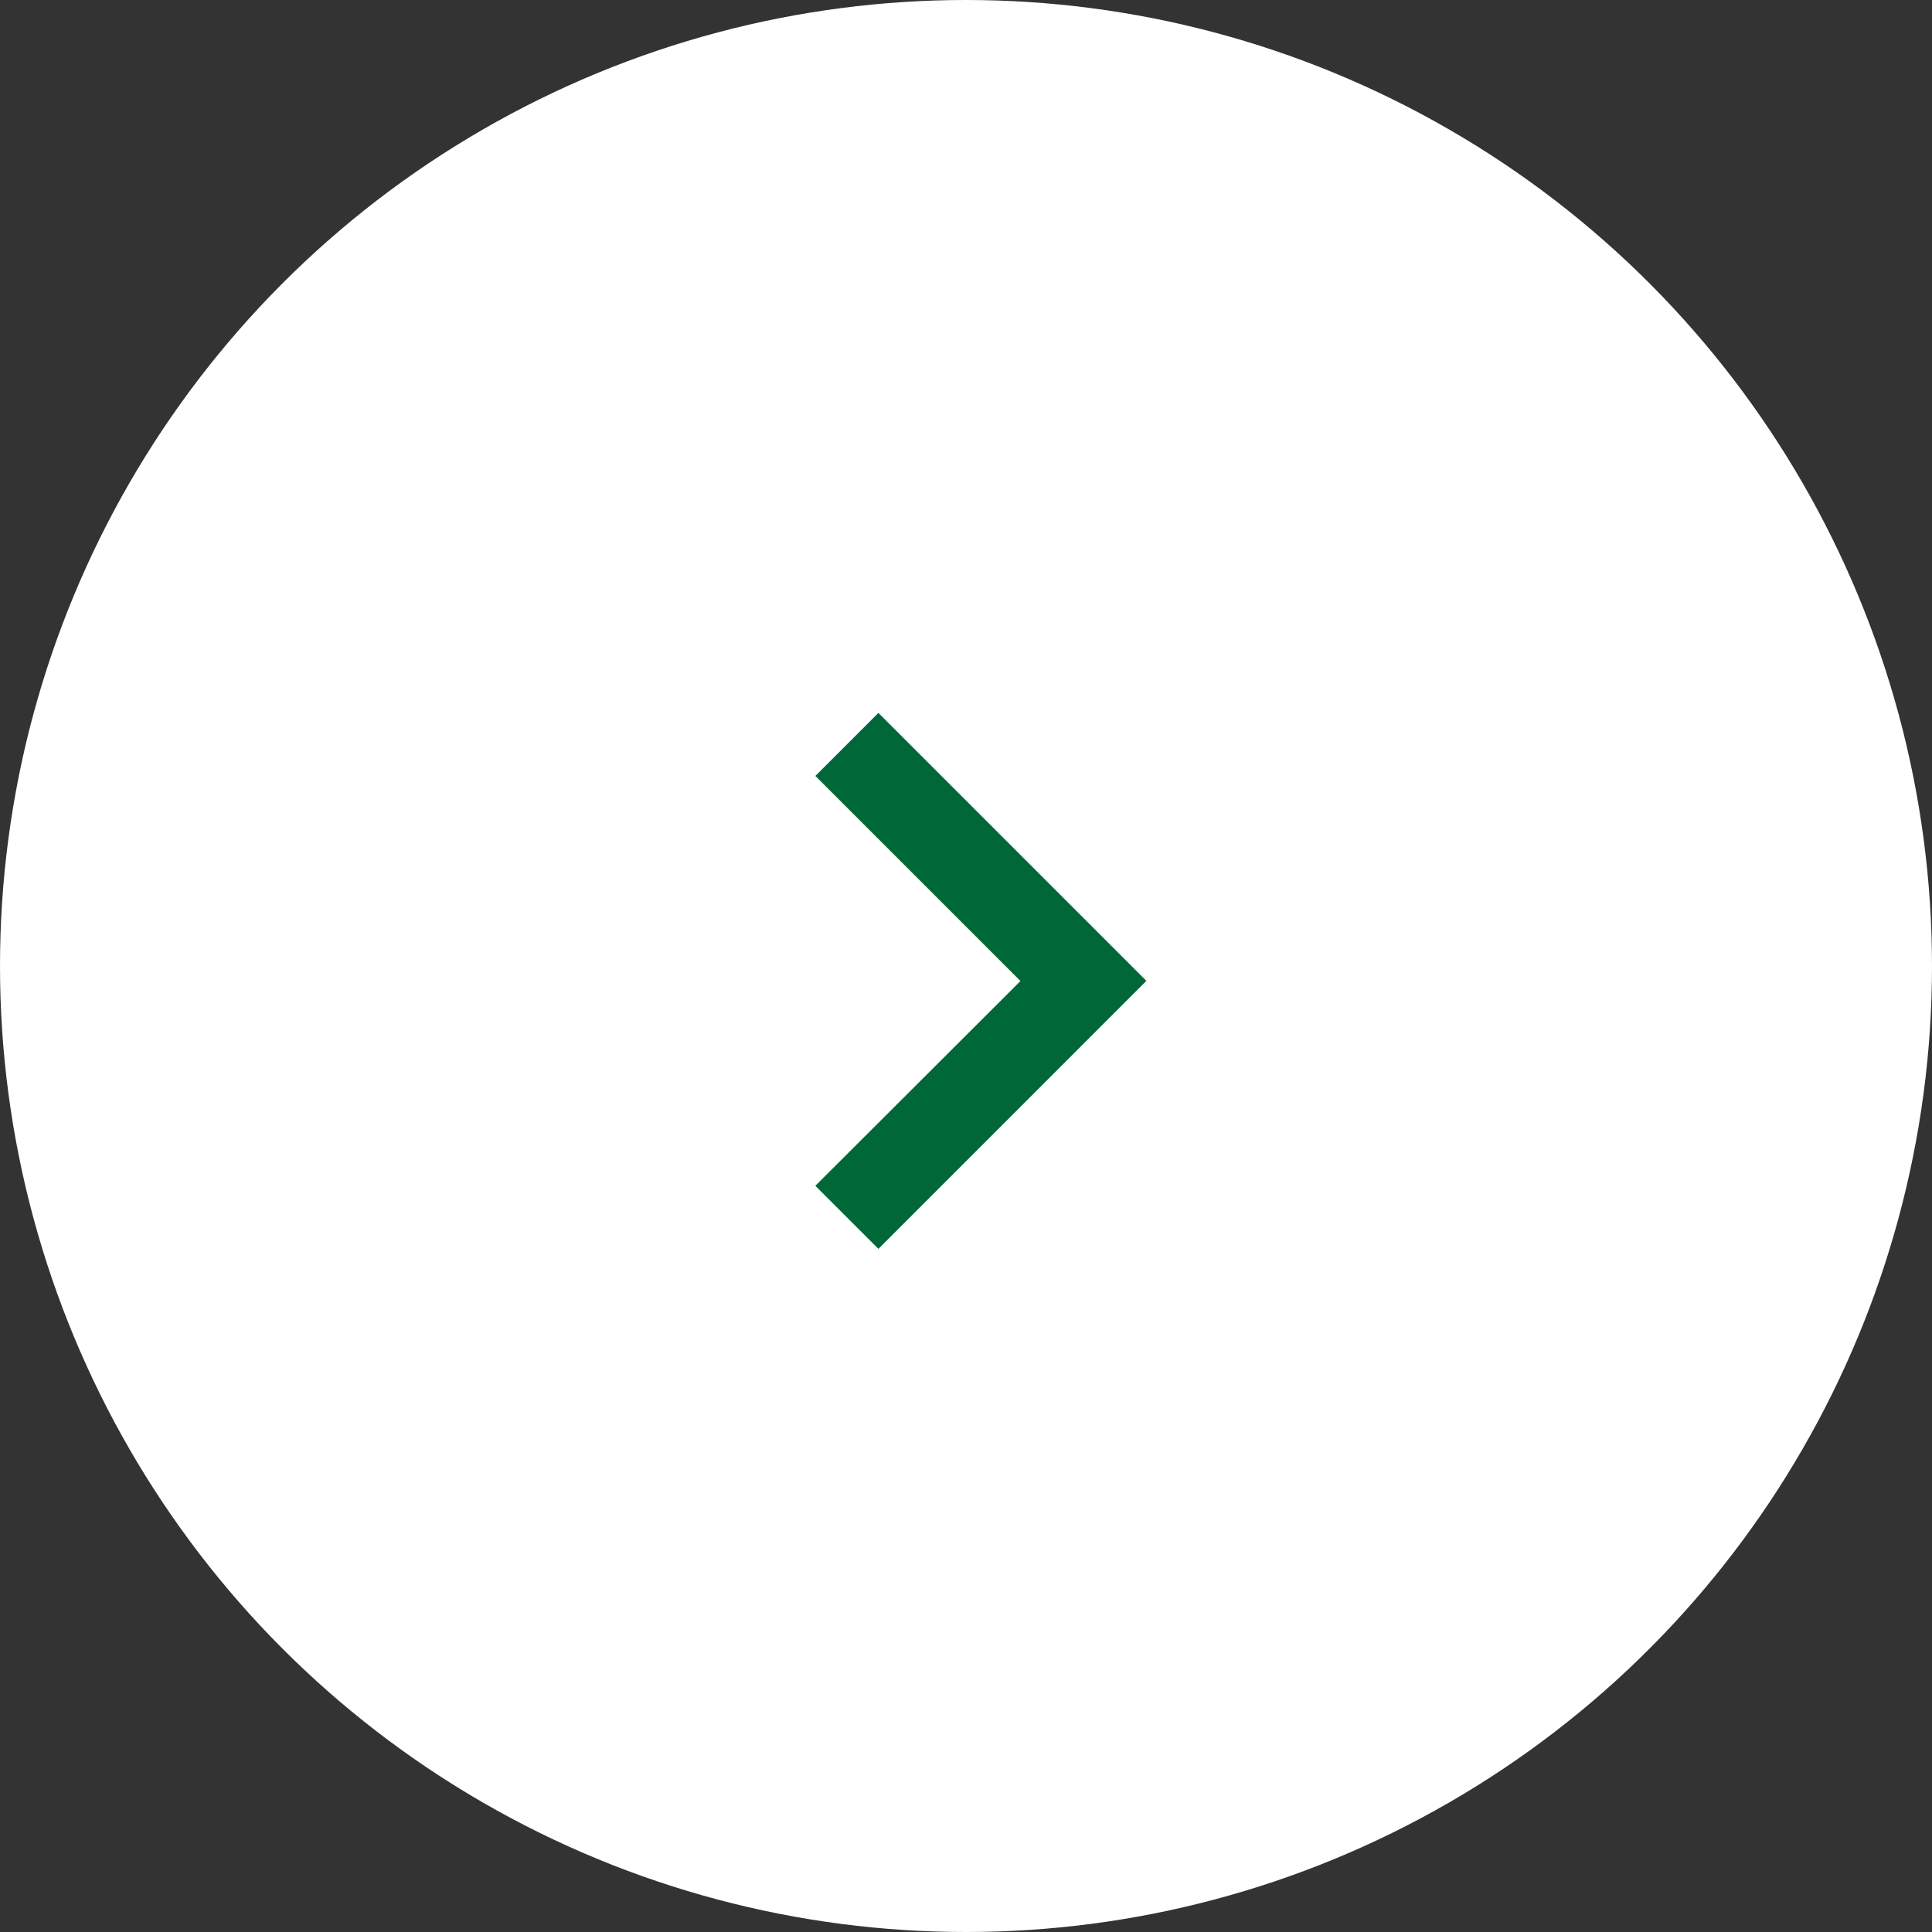 <svg width="65" height="65" viewBox="0 0 65 65" fill="none" xmlns="http://www.w3.org/2000/svg">
<rect x="0" y="0" width="65" height="65" fill="#333333" stroke="none"/>
<circle cx="32.5" cy="32.5" r="32.5" fill="white"/>
<path d="M38.569 33L29.553 23.985L27.432 26.106L34.332 33.006L27.432 39.895L29.553 42.017L38.569 33Z" fill="#006838"/>
</svg>
